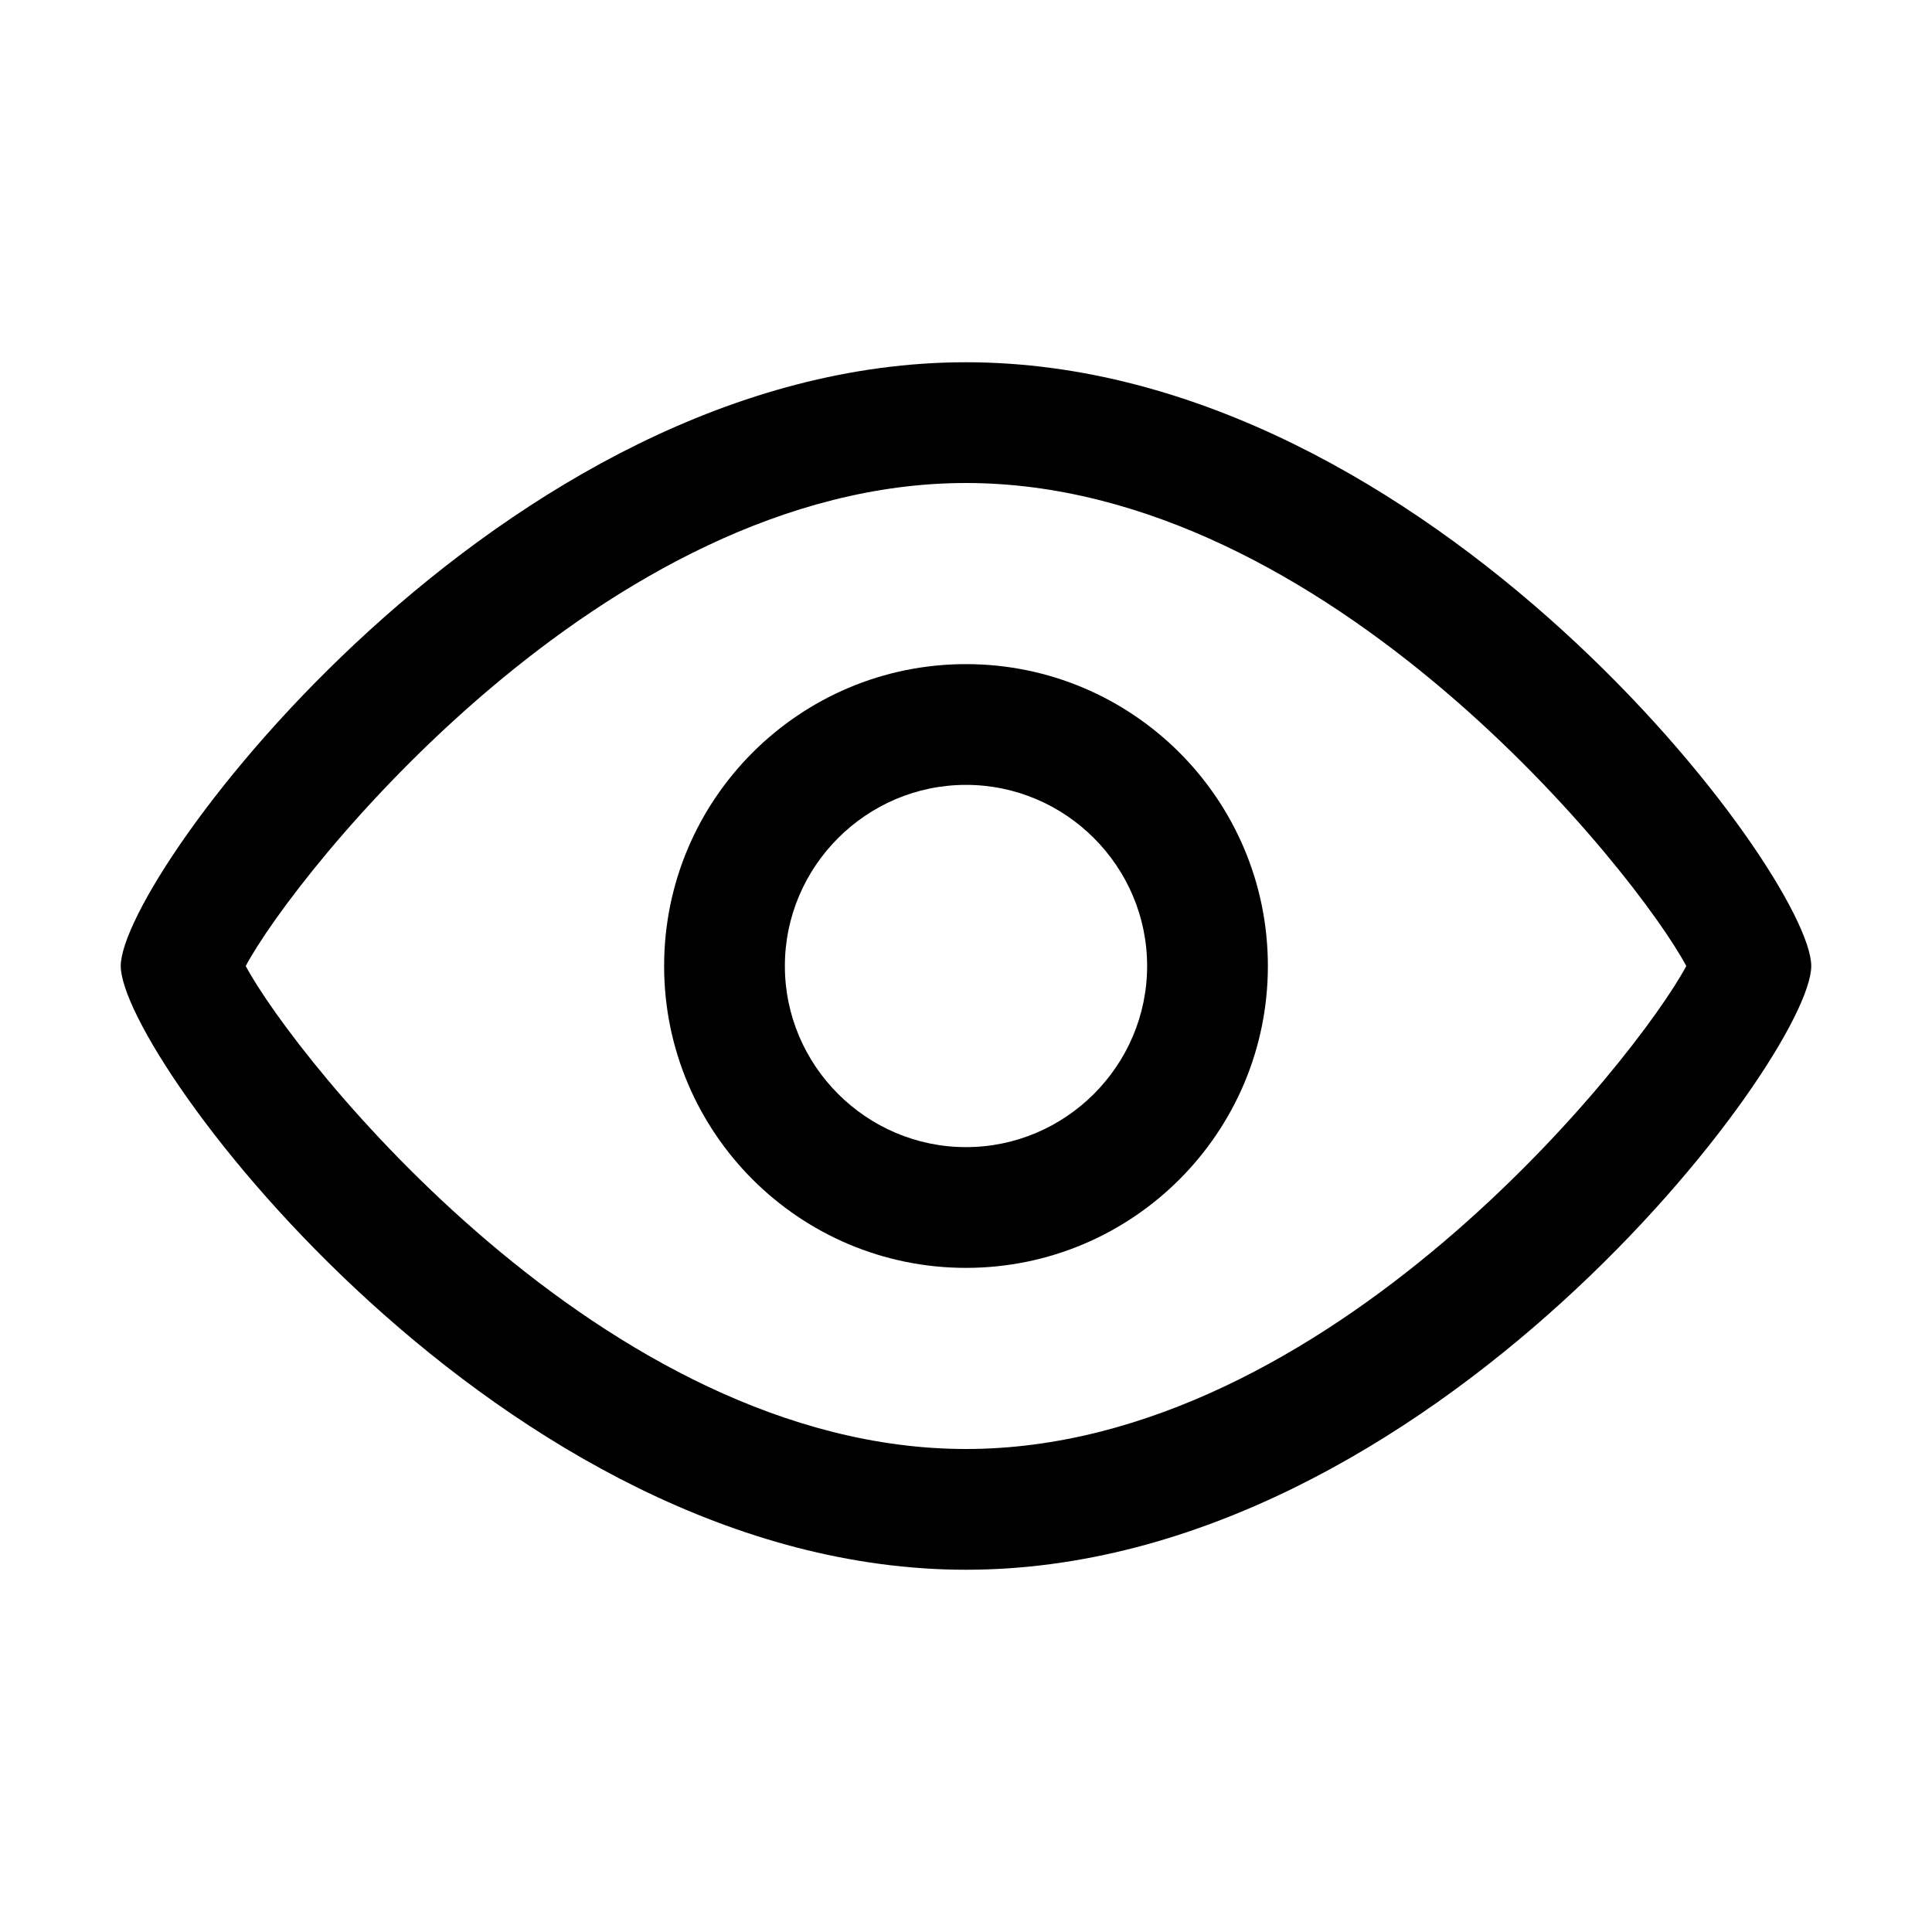 <?xml version="1.0" encoding="utf-8"?>
<!-- Generator: Adobe Illustrator 24.2.3, SVG Export Plug-In . SVG Version: 6.00 Build 0)  -->
<svg version="1.1" id="图层_1" xmlns="http://www.w3.org/2000/svg" xmlns:xlink="http://www.w3.org/1999/xlink" x="0px" y="0px"
	 viewBox="0 0 32 32" enable-background="new 0 0 32 32" xml:space="preserve">
<g>
	<g>
		<g>
			<path d="M16,26C8.33,26,2,17.5,2,16S8.33,6,16,6s14,8.5,14,10S23.67,26,16,26z M4.07,16C4.88,17.52,10,24,16,24
				s11.12-6.48,11.93-8C27.12,14.48,22,8,16,8S4.88,14.48,4.07,16z M28.03,16.2h0.01H28.03z"/>
		</g>
	</g>
	<g>
		<g>
			<path d="M16,21c-2.76,0-5-2.24-5-5s2.24-5,5-5s5,2.24,5,5S18.76,21,16,21z M16,13c-1.65,0-3,1.35-3,3s1.35,3,3,3s3-1.35,3-3
				S17.65,13,16,13z"/>
		</g>
	</g>
</g>
</svg>
